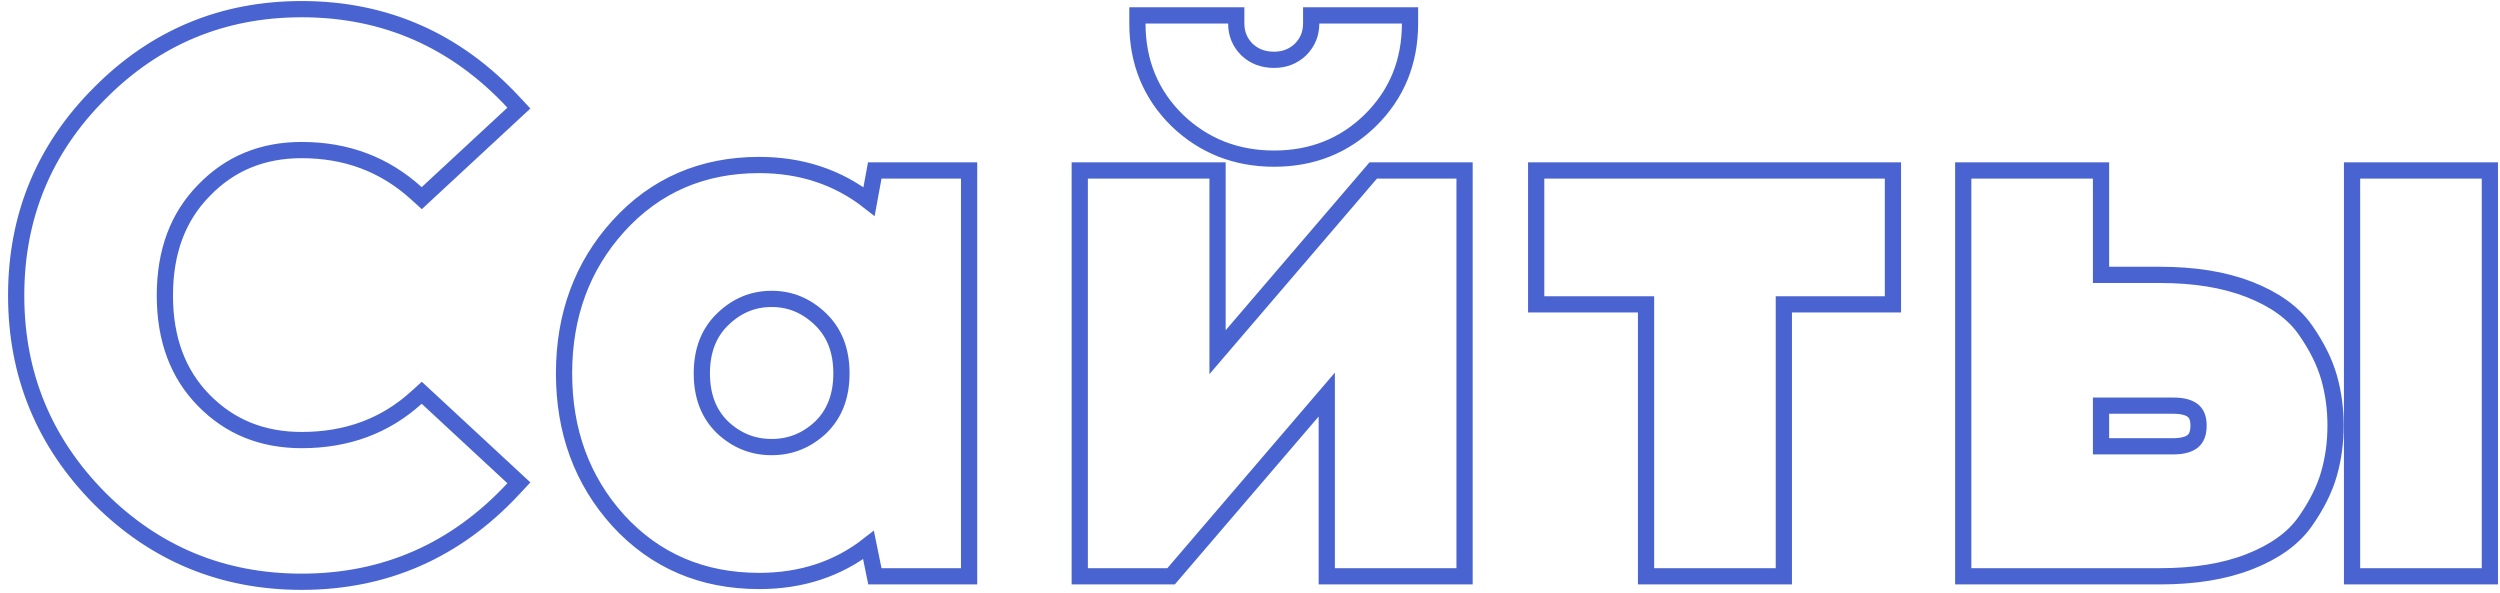 <svg width="308" height="73" viewBox="0 0 308 73" fill="none" xmlns="http://www.w3.org/2000/svg">
<path d="M63.192 13.997L63.927 13.316L63.244 12.583C56.146 4.959 47.435 1.128 37.168 1.128C27.43 1.128 19.111 4.594 12.267 11.503C5.423 18.347 1.992 26.665 1.992 36.4C1.992 46.135 5.424 54.484 12.265 61.392L12.269 61.395C19.114 68.24 27.433 71.672 37.168 71.672C47.435 71.672 56.146 67.841 63.244 60.217L63.927 59.484L63.192 58.803L52.632 49.011L51.96 48.388L51.281 49.002C47.447 52.472 42.763 54.216 37.168 54.216C32.299 54.216 28.306 52.584 25.114 49.331C21.935 46.093 20.312 41.816 20.312 36.4C20.312 30.984 21.935 26.707 25.114 23.468L25.114 23.468L25.12 23.462C28.314 20.148 32.305 18.488 37.168 18.488C42.691 18.488 47.377 20.259 51.281 23.797L51.96 24.413L52.632 23.789L63.192 13.997ZM118.394 71H119.394V70V22V21H118.394H108.602H107.769L107.618 21.819L107.067 24.823C103.239 21.824 98.712 20.328 93.53 20.328C86.539 20.328 80.73 22.839 76.181 27.856L76.18 27.857C71.712 32.792 69.49 38.862 69.49 46C69.49 53.138 71.712 59.208 76.18 64.143L76.185 64.149C80.736 69.101 86.544 71.576 93.53 71.576C98.713 71.576 103.218 70.105 107 67.15L107.622 70.2L107.785 71H108.602H118.394ZM168.805 14.843L168.806 14.842C172.079 11.638 173.714 7.632 173.714 2.896V1.896H172.714H162.538H161.538V2.896C161.538 4.161 161.103 5.216 160.21 6.114C159.315 6.951 158.254 7.368 156.97 7.368C155.611 7.368 154.521 6.944 153.634 6.114C152.741 5.216 152.306 4.161 152.306 2.896V1.896H151.306H141.13H140.13V2.896C140.13 7.632 141.765 11.638 145.038 14.842L145.046 14.85C148.312 17.98 152.307 19.544 156.97 19.544C161.633 19.544 165.601 17.979 168.805 14.843ZM179.434 71H180.434V70V22V21H179.434H169.642H169.182L168.883 21.349L150.002 43.391V22V21H149.002H134.026H133.026V22V70V71H134.026H143.818H144.278L144.577 70.65L163.458 48.609V70V71H164.458H179.434ZM218.769 71H219.769V70V37.496H232.209H233.209V36.496V22V21H232.209H190.257H189.257V22V36.496V37.496H190.257H202.793V70V71H203.793H218.769ZM241.87 70V71H242.87H266.102C270.349 71 274.032 70.412 277.122 69.203C280.187 68.004 282.519 66.366 284.009 64.237C285.401 62.249 286.386 60.293 286.935 58.371C287.474 56.484 287.742 54.503 287.742 52.432C287.742 50.361 287.474 48.38 286.935 46.493C286.386 44.571 285.401 42.615 284.009 40.627C282.519 38.498 280.187 36.86 277.122 35.661C274.032 34.452 270.349 33.864 266.102 33.864H258.846V22V21H257.846H242.87H241.87V22V70ZM305.75 71H306.75V70V22V21H305.75H290.774H289.774V22V70V71H290.774H305.75ZM95.066 55.08C92.769 55.08 90.773 54.287 89.034 52.667C87.343 51.029 86.466 48.842 86.466 46C86.466 43.155 87.346 40.966 89.041 39.327C90.783 37.643 92.777 36.824 95.066 36.824C97.354 36.824 99.348 37.643 101.091 39.327C102.786 40.966 103.666 43.155 103.666 46C103.666 48.842 102.788 51.029 101.097 52.667C99.358 54.287 97.362 55.08 95.066 55.08ZM267.734 54.984H258.846V49.976H267.734C268.995 49.976 269.754 50.244 270.188 50.607C270.588 50.941 270.862 51.485 270.862 52.432C270.862 53.419 270.582 53.99 270.178 54.338C269.744 54.711 268.989 54.984 267.734 54.984Z" stroke="#4964D0" stroke-width="2"/>
</svg>
